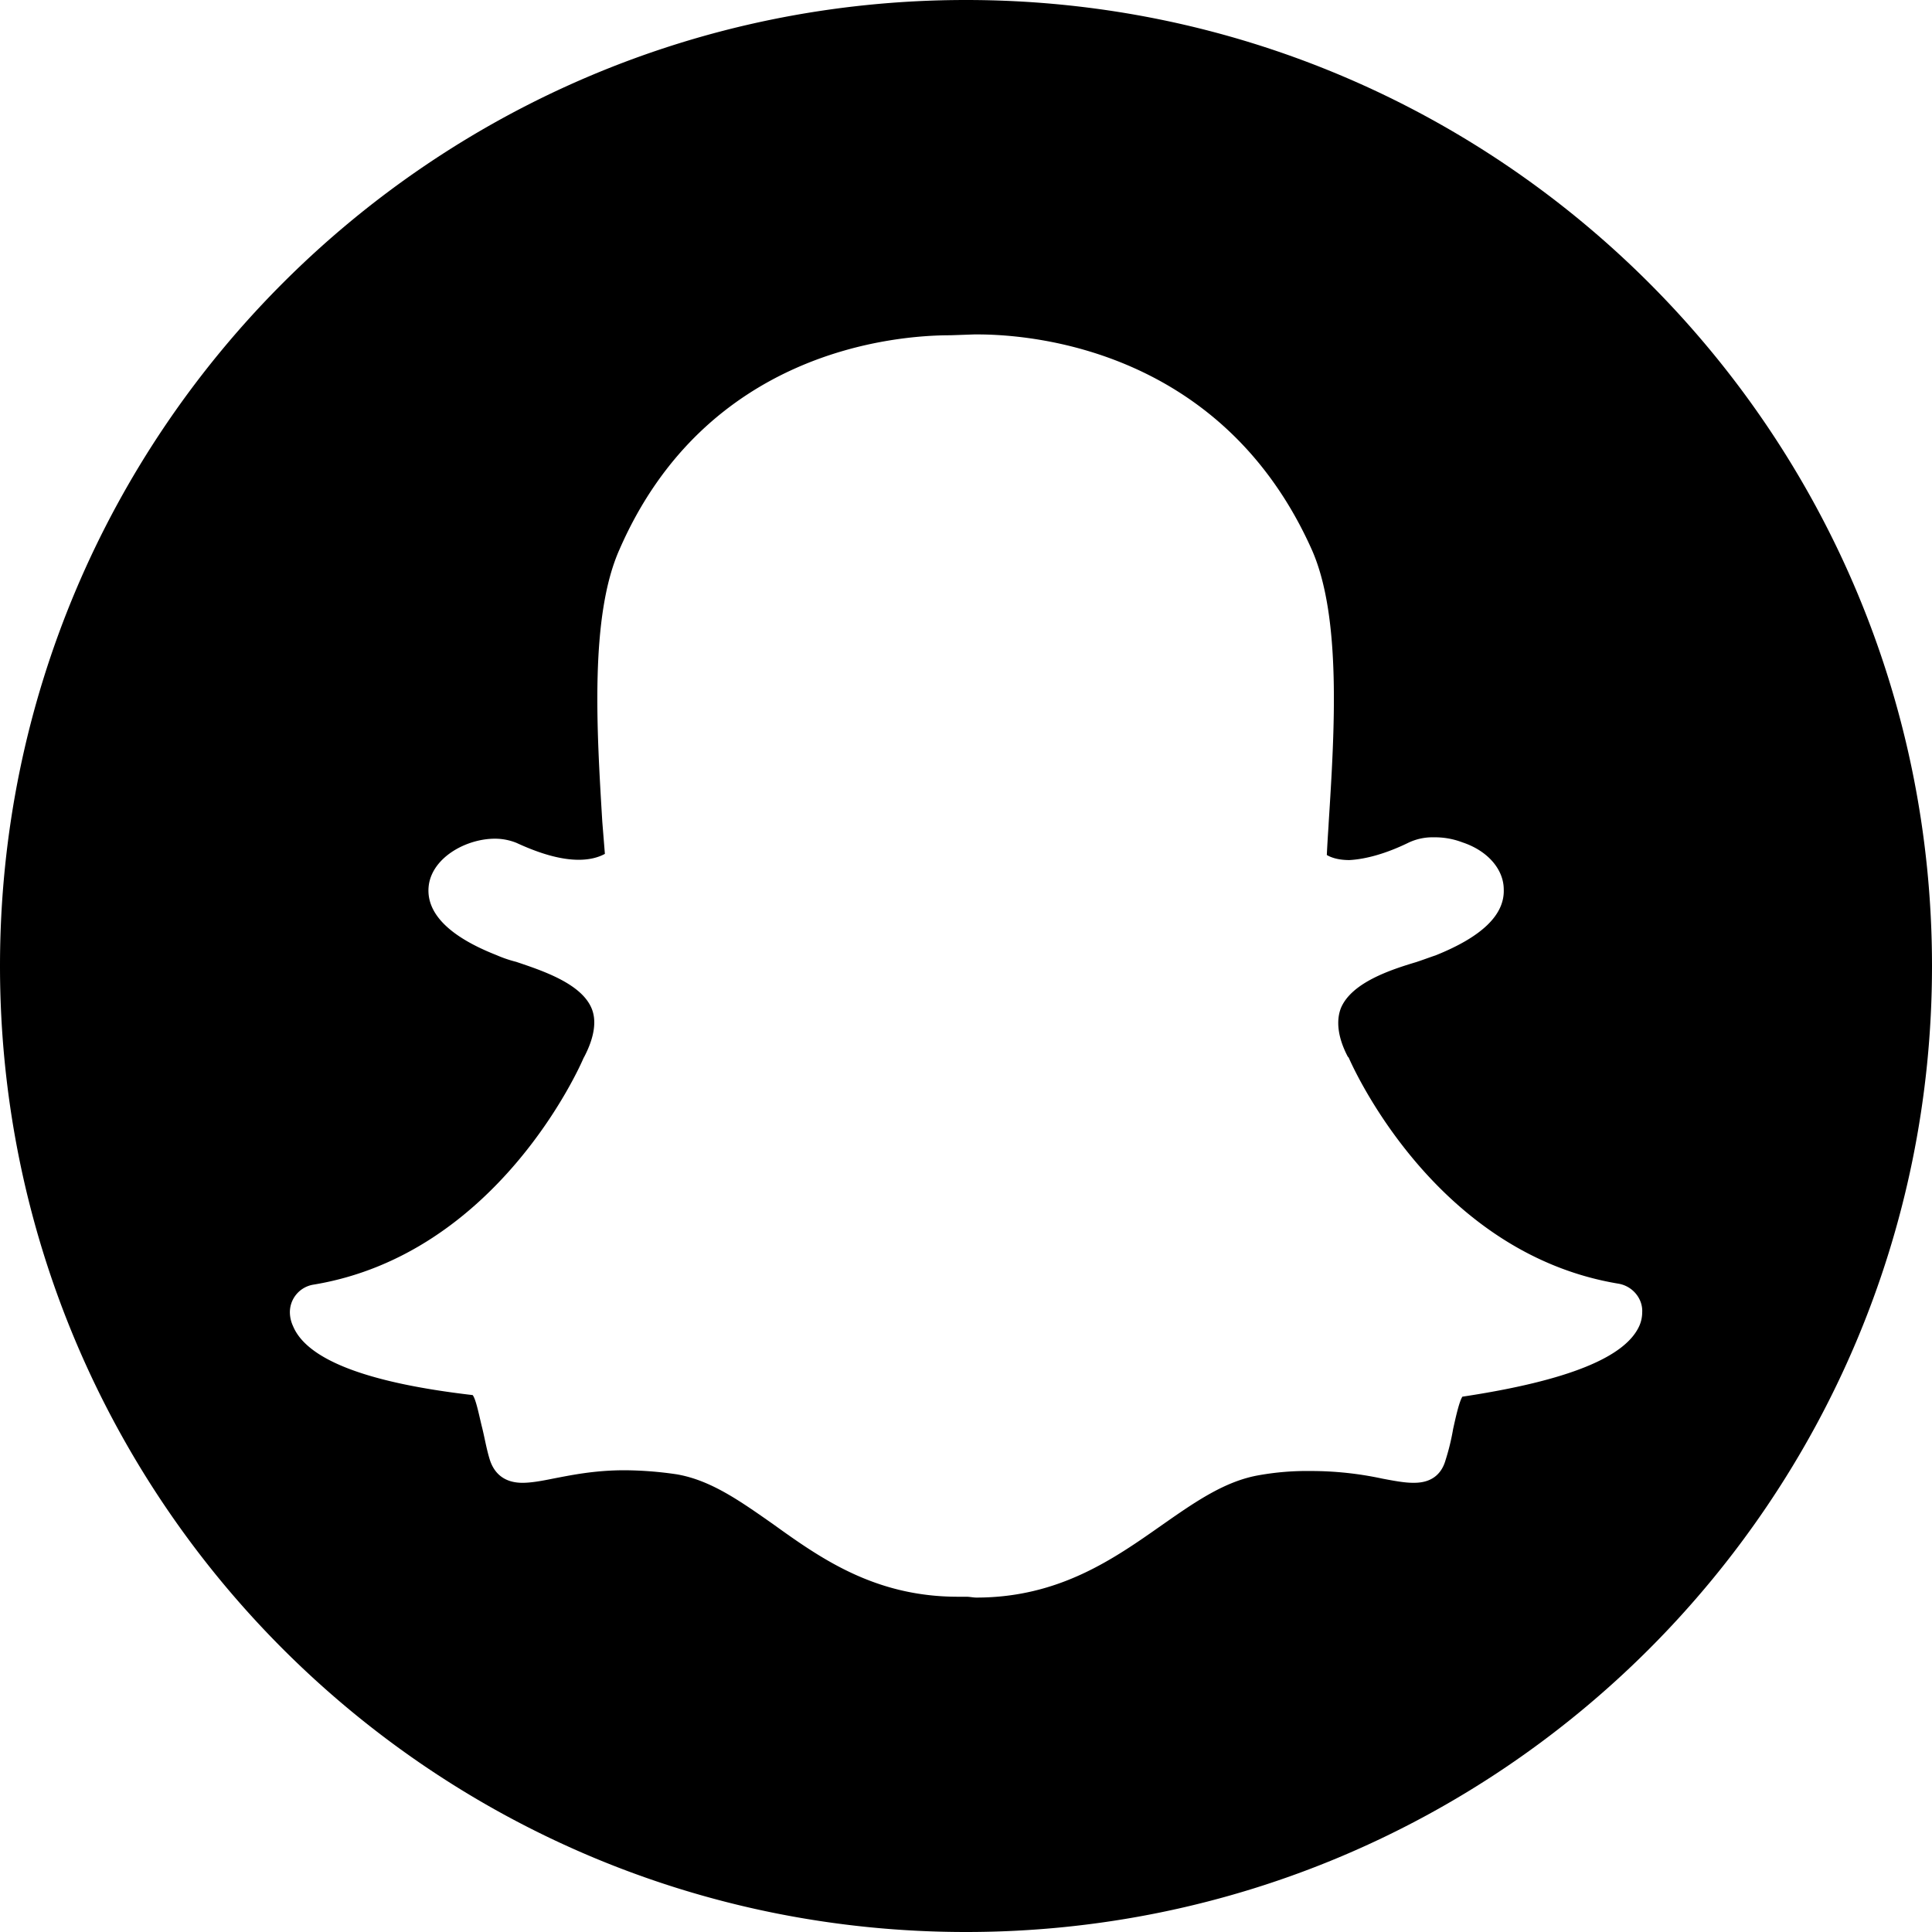 <svg id="Layer_1" data-name="Layer 1" xmlns="http://www.w3.org/2000/svg" viewBox="0 0 1000 1000"><path d="M500,0C223.86,0,0,223.86,0,500s223.86,500,500,500,500-223.86,500-500S776.14,0,500,0ZM850,679.29a17.52,17.52,0,0,1-1.31,6.56c-7,16.6-37.13,28.82-91.76,37.07-1.72,2.66-3.5,10.94-4.78,16.63a118.07,118.07,0,0,1-3.91,16.13c-2.22,7.9-7.87,11.81-16.19,11.81h-.87c-3.94,0-9.13-.9-15.69-2.16a175.86,175.86,0,0,0-37.13-3.94,141.81,141.81,0,0,0-26.63,2.16c-17.5,3-32.76,13.54-50.26,25.79-24.88,17.47-53.26,37.56-96.07,37.56-1.75,0-3.47-.43-5.25-.43h-4.35c-42.82,0-70.79-19.69-95.64-37.57-17.47-12.25-32.29-22.72-49.79-25.78A191.86,191.86,0,0,0,323.28,761c-15.75,0-27.94,2.59-37.1,4.34-6.16,1.26-11.41,2.16-15.75,2.16-10.91,0-15.26-6.53-17-12.25s-2.62-11.34-3.94-16.54-3.06-14.41-4.84-16.62c-55.94-6.48-86-18.73-93-35.76a17.49,17.49,0,0,1-1.6-6.56,14.47,14.47,0,0,1,12.25-14.85c95.2-15.75,138-113.14,139.73-117.25l.47-.85C307.73,536.72,309,528,306,521.44c-5.69-12.66-25.78-19.19-38.85-23.6A64.68,64.68,0,0,1,257,494.37c-32.29-12.69-36.66-27.12-34.91-37.13,2.62-14,19.66-23.13,34.06-23.13a29.65,29.65,0,0,1,11.18,2.16c12.25,5.66,23,8.75,32.2,8.75,6.82,0,11.2-1.75,13.56-3.06l-1.34-16.6c-2.86-47.42-6.57-106.49,8.95-141.08C365.6,181.41,463.22,173.53,492,173.53l12.22-.43H506v0c28.87,0,126.79,8.05,173,111.44,15.43,34.8,11.75,93.89,8.72,141.37l-.09,1.76c-.35,5.25-.64,10.06-.87,14.87,2.18,1.31,5.92,2.63,11.69,2.63,8.75-.47,19.22-3.5,30.13-8.78a29,29,0,0,1,13.54-3A39.86,39.86,0,0,1,756.93,436c13.13,4.34,21.41,14,21.41,24.44Q779,480.1,743,494.52c-2.59.84-6.09,2.18-10,3.47-13.13,3.93-33.22,10.5-38.88,23.62-2.63,6.54-1.78,15.29,3.5,25.32l.44.44c1.75,4,44.5,101.35,139.73,117.07C845.16,665.73,850.41,672.32,850,679.29Z"/></svg>